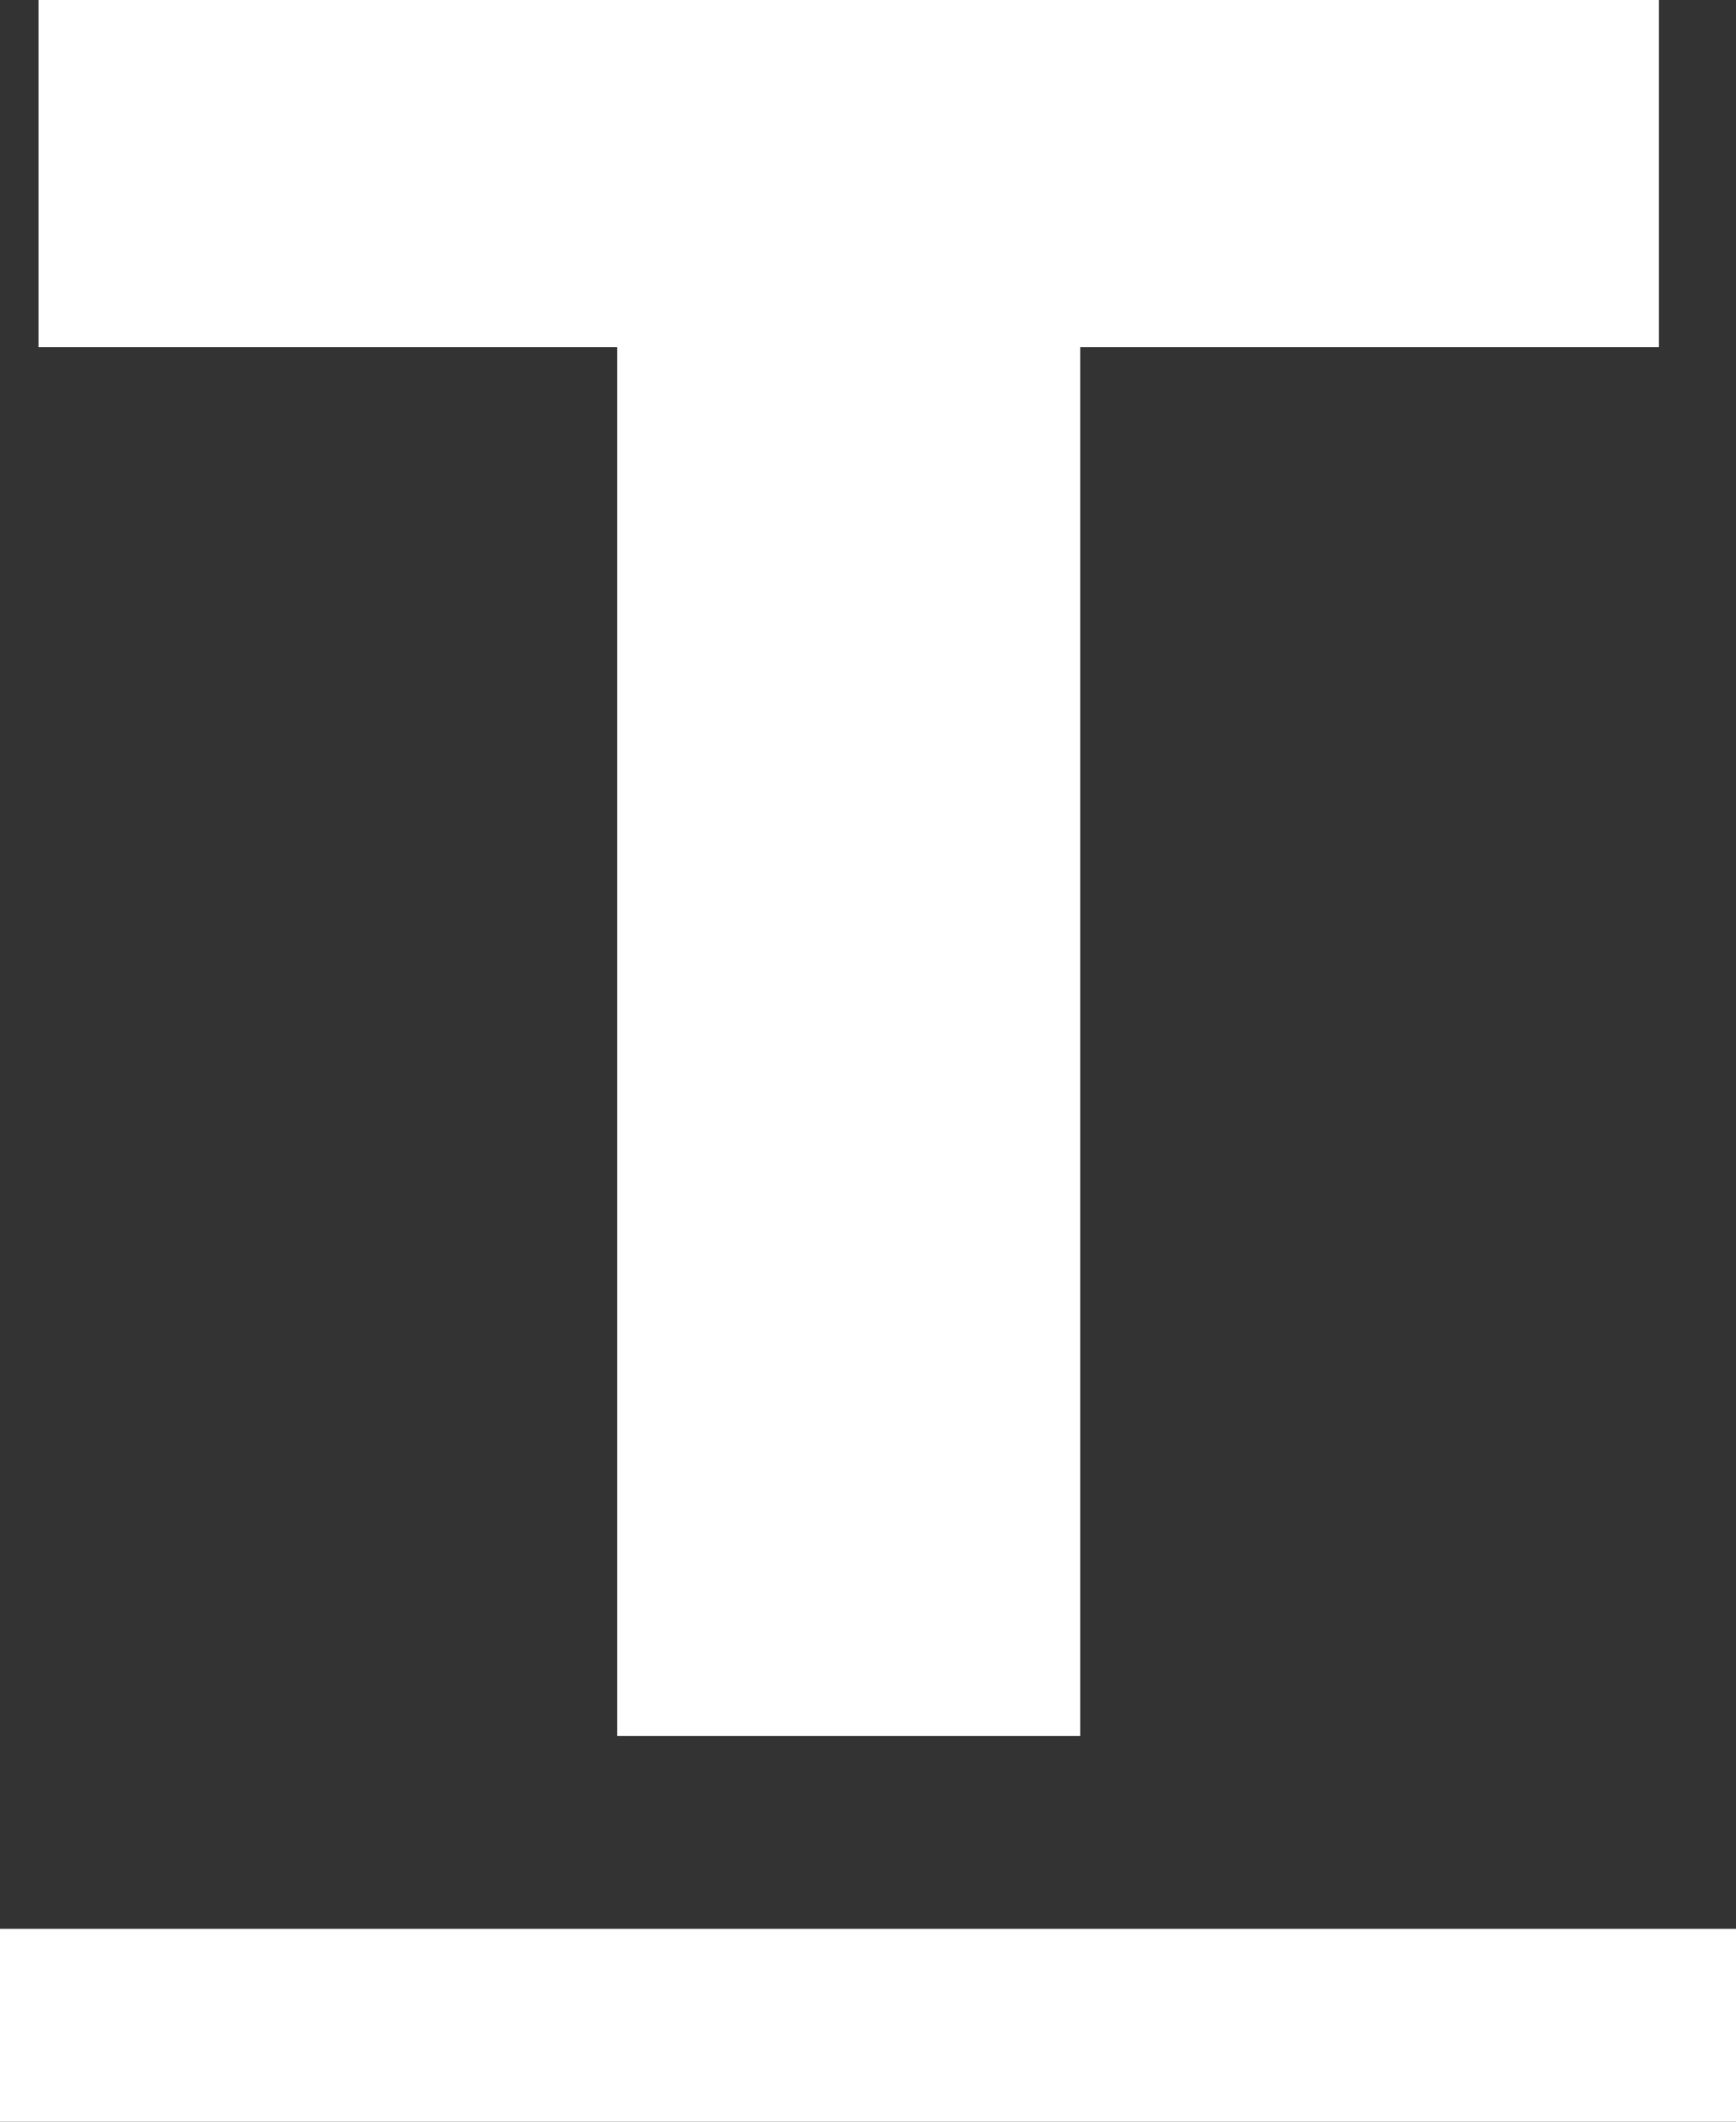 <?xml version="1.0" encoding="UTF-8" standalone="no"?>
<svg width="9px" height="11px" viewBox="0 0 9 11" version="1.1" xmlns="http://www.w3.org/2000/svg" xmlns:xlink="http://www.w3.org/1999/xlink">
    <rect x="0" y="0" width="9" height="11" fill="#333333" stroke="none"/>
    <!-- Generator: sketchtool 3.8.3 (29802) - http://www.bohemiancoding.com/sketch -->
    <title>962DBAF7-3C81-44BD-9B63-626CFE6E4270</title>
    <desc>Created with sketchtool.</desc>
    <defs></defs>
    <g id="Page-1" stroke="none" stroke-width="1" fill="none" fill-rule="evenodd">
        <g id="Style-Tab" transform="translate(-194, -144)">
            <g id="Right-Panel" transform="translate(-1, 0)">
                <g id="Style-tab" transform="translate(0, 10)">
                    <g id="TYPOGRAPHY" transform="translate(7, 40)">
                        <g id="Text-Decoration" transform="translate(145, 90)">
                            <g id="Text-decoration-buttons" transform="translate(17, 0)">
                                <g id="button-inactive" transform="translate(20, 0)">
                                    <g id="Group-2" transform="translate(6, 4)">
                                        <path d="M3.2,9 L5.6,9 L5.6,3.6 L3.2,3.6 L3.2,9 L3.2,9 Z M0.2,0 L0.2,1.8 L3.2,1.8 L3.2,3.6 L5.6,3.6 L5.6,1.8 L8.6,1.8 L8.6,0 L0.2,0 L0.2,0 Z" id="Strikethrough" fill="#FFFFFF"></path>
                                        <path d="M0.5,10.5 L8.5,10.5" id="Line" stroke="#FFFFFF" stroke-linecap="square"></path>
                                    </g>
                                </g>
                            </g>
                        </g>
                    </g>
                </g>
            </g>
        </g>
    </g>
</svg>